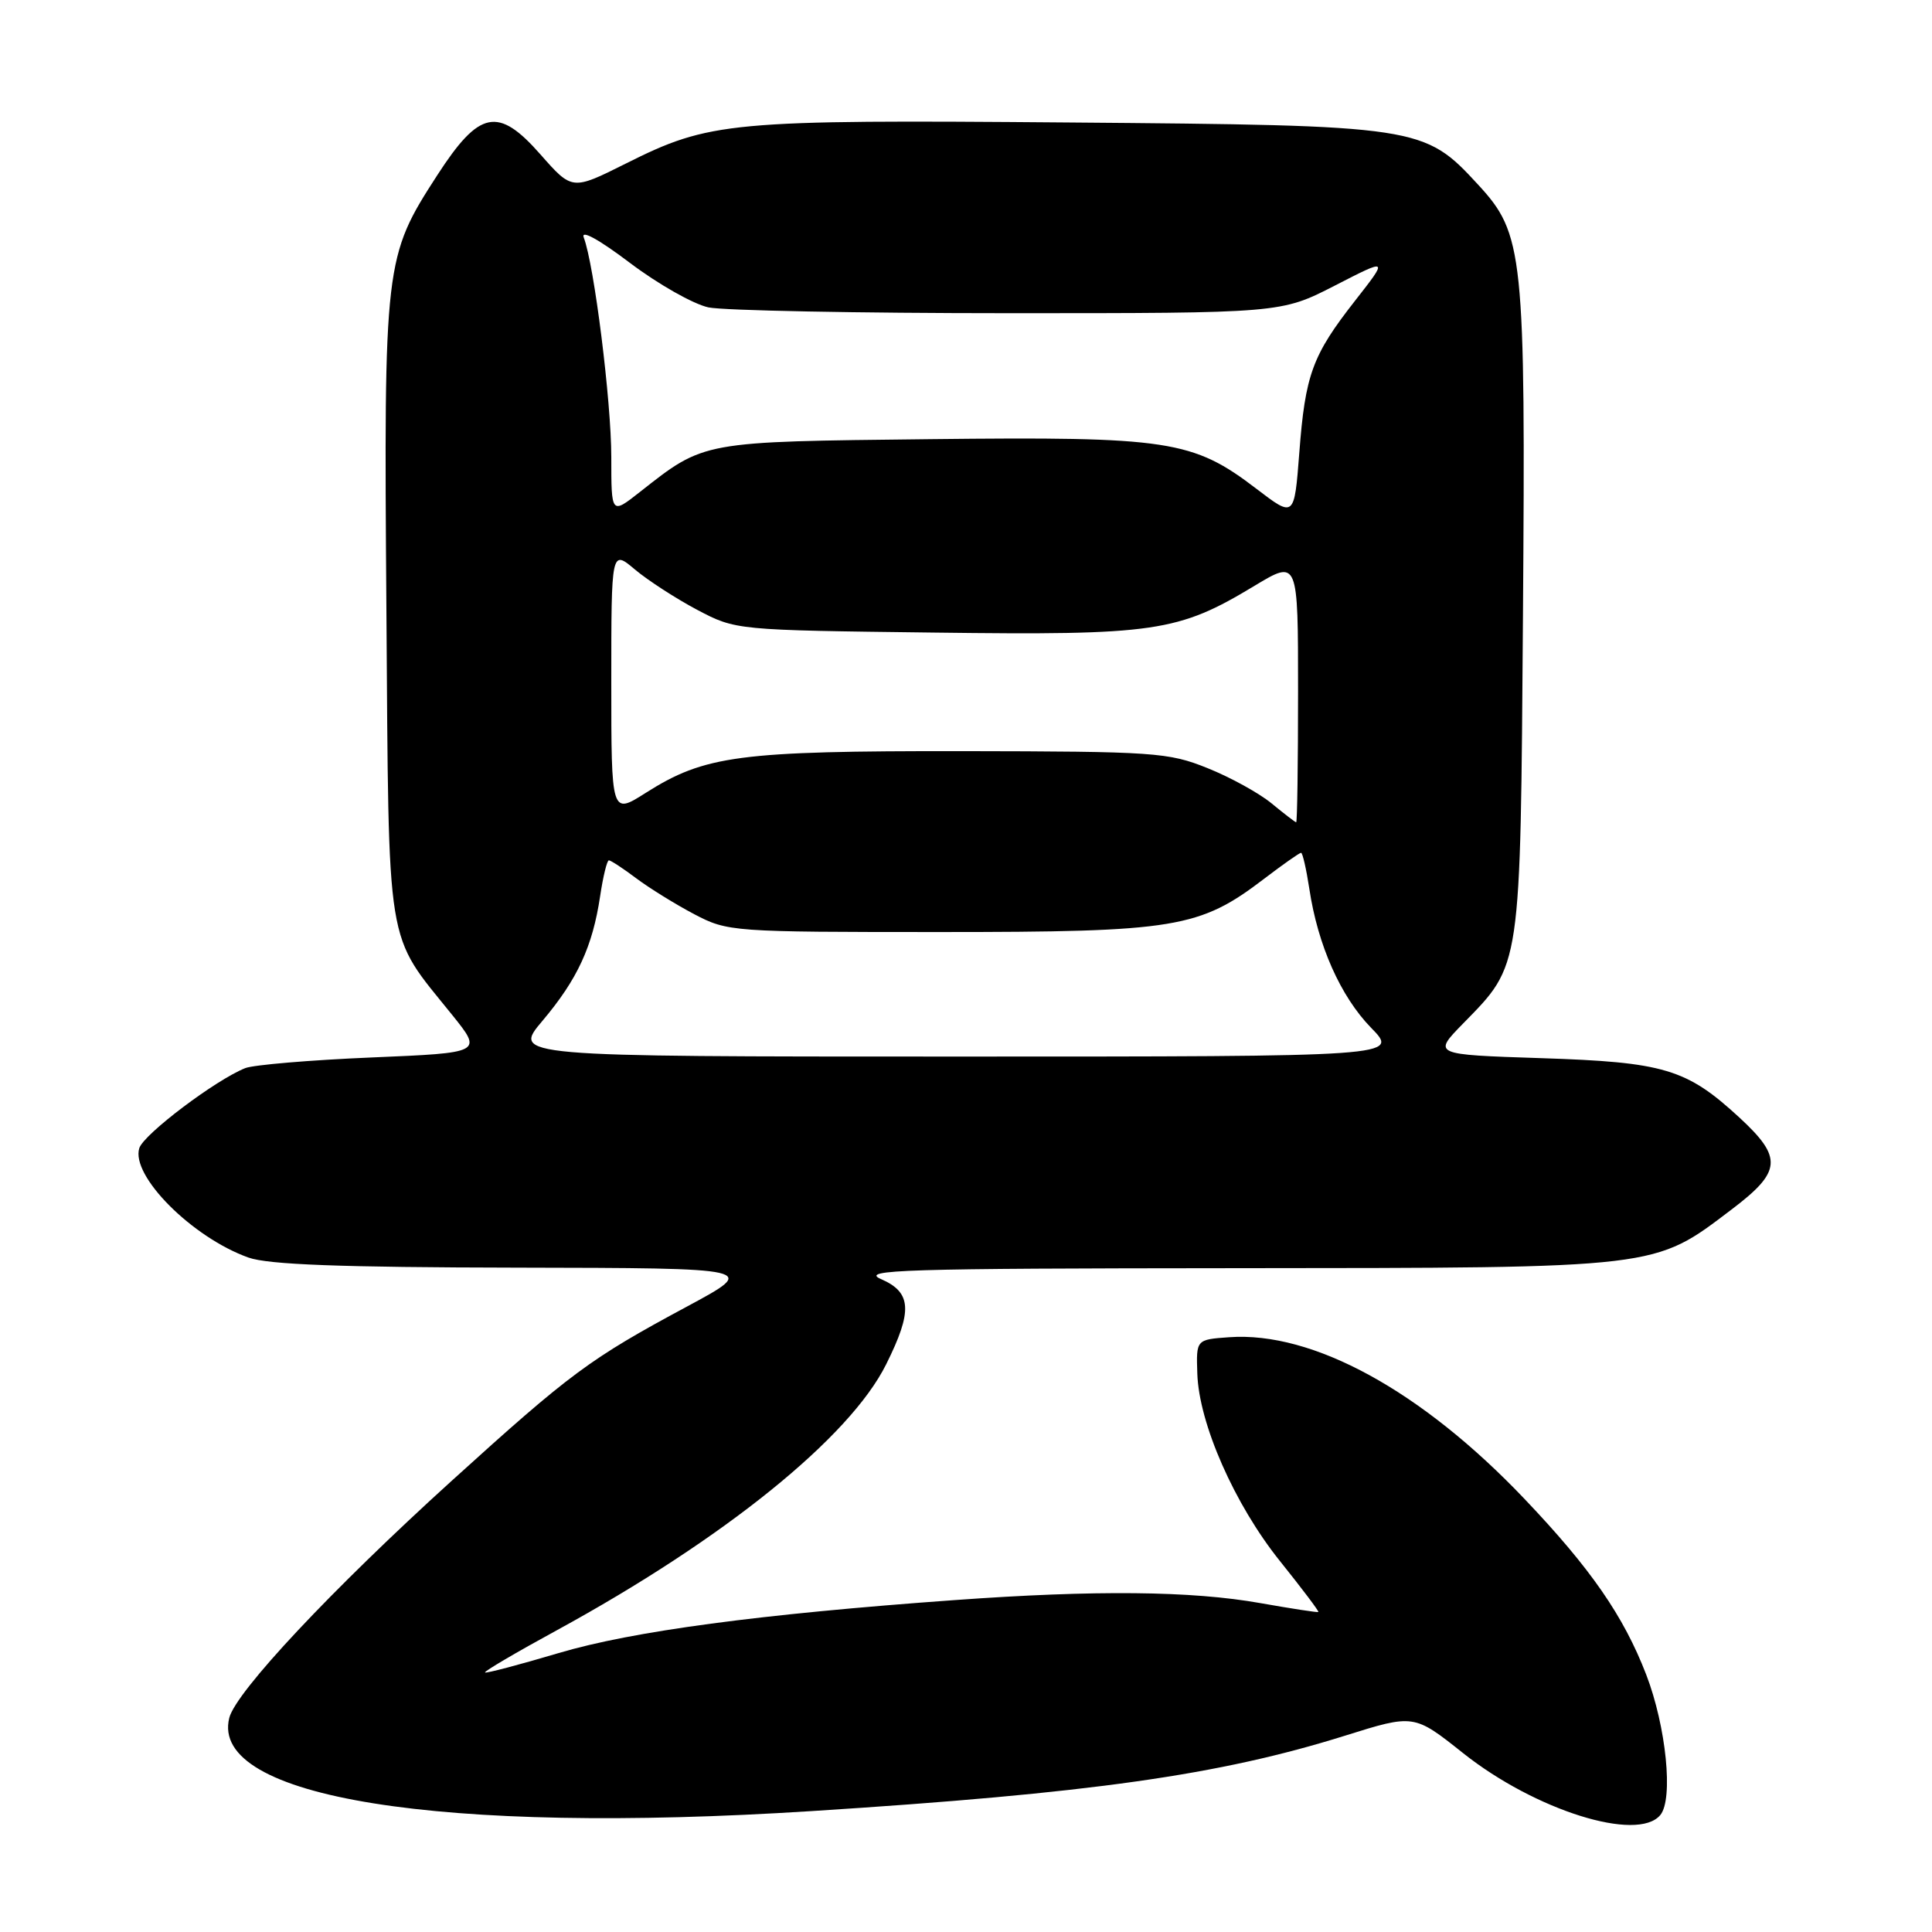 <?xml version="1.0" encoding="UTF-8" standalone="no"?>
<!DOCTYPE svg PUBLIC "-//W3C//DTD SVG 1.1//EN" "http://www.w3.org/Graphics/SVG/1.1/DTD/svg11.dtd" >
<svg xmlns="http://www.w3.org/2000/svg" xmlns:xlink="http://www.w3.org/1999/xlink" version="1.1" viewBox="0 0 256 256">
 <g >
 <path fill="currentColor"
d=" M 220.00 240.50 C 221.75 238.39 220.78 228.78 218.13 221.89 C 215.13 214.12 210.77 207.82 202.00 198.61 C 188.38 184.29 173.95 176.39 162.86 177.19 C 158.50 177.50 158.50 177.50 158.65 182.00 C 158.86 188.63 163.59 199.36 169.60 206.85 C 172.51 210.48 174.80 213.51 174.69 213.60 C 174.59 213.68 171.12 213.15 167.00 212.42 C 157.91 210.80 145.17 210.67 126.50 212.02 C 100.66 213.88 83.79 216.14 74.02 219.04 C 68.80 220.59 64.41 221.75 64.27 221.61 C 64.13 221.46 68.40 218.95 73.76 216.03 C 95.94 203.92 112.60 190.47 117.42 180.78 C 120.95 173.70 120.80 171.25 116.75 169.49 C 113.89 168.25 119.57 168.07 163.71 168.04 C 220.23 168.00 219.07 168.13 229.50 160.22 C 236.08 155.23 236.23 153.39 230.49 148.09 C 223.47 141.62 220.53 140.74 204.17 140.21 C 189.84 139.74 189.84 139.74 193.87 135.62 C 201.60 127.72 201.46 128.68 201.80 81.65 C 202.15 33.49 201.89 31.00 195.84 24.45 C 188.70 16.70 188.11 16.61 141.66 16.23 C 96.51 15.86 94.10 16.08 82.89 21.69 C 75.81 25.23 75.81 25.23 71.61 20.46 C 66.00 14.08 63.52 14.59 57.93 23.23 C 50.94 34.04 50.86 34.75 51.20 80.68 C 51.54 126.69 51.01 123.42 59.93 134.50 C 63.95 139.50 63.95 139.50 49.23 140.12 C 41.13 140.46 33.60 141.10 32.50 141.53 C 28.58 143.09 19.05 150.28 18.46 152.13 C 17.30 155.78 25.45 163.96 32.91 166.63 C 35.53 167.57 45.12 167.93 68.50 167.97 C 100.50 168.03 100.50 168.03 91.00 173.14 C 78.13 180.06 75.61 181.93 59.90 196.17 C 43.95 210.63 31.25 224.17 30.38 227.63 C 27.72 238.22 58.33 243.12 107.52 239.98 C 144.54 237.62 161.54 235.21 178.21 229.99 C 187.36 227.12 187.36 227.12 193.87 232.30 C 203.41 239.88 216.98 244.14 220.00 240.50 Z  M 71.89 135.25 C 76.52 129.76 78.52 125.42 79.52 118.75 C 79.91 116.14 80.43 114.00 80.68 114.00 C 80.93 114.00 82.57 115.07 84.32 116.39 C 86.07 117.70 89.53 119.84 92.00 121.14 C 96.42 123.46 97.00 123.50 124.50 123.50 C 155.85 123.50 158.93 122.99 167.56 116.40 C 170.01 114.53 172.19 113.00 172.40 113.00 C 172.60 113.00 173.09 115.14 173.49 117.75 C 174.61 125.24 177.63 132.03 181.67 136.18 C 185.41 140.00 185.41 140.00 126.64 140.00 C 67.88 140.00 67.88 140.00 71.89 135.25 Z  M 168.50 106.46 C 166.85 105.10 163.03 102.99 160.00 101.78 C 154.81 99.69 152.98 99.57 127.50 99.53 C 97.89 99.50 93.41 100.09 85.56 105.06 C 81.00 107.96 81.00 107.96 81.00 90.39 C 81.00 72.82 81.00 72.82 84.14 75.47 C 85.87 76.92 89.58 79.32 92.39 80.81 C 97.50 83.50 97.50 83.50 123.74 83.82 C 153.12 84.19 156.07 83.76 166.25 77.61 C 172.00 74.15 172.00 74.15 172.00 91.57 C 172.00 101.16 171.89 108.98 171.75 108.96 C 171.61 108.94 170.15 107.82 168.50 106.46 Z  M 166.50 64.78 C 158.05 58.32 154.89 57.84 123.29 58.19 C 92.82 58.53 93.40 58.42 84.75 65.22 C 81.00 68.17 81.00 68.17 81.00 60.58 C 81.00 53.18 78.73 35.06 77.35 31.47 C 76.93 30.39 79.35 31.72 83.45 34.82 C 87.18 37.64 91.87 40.30 93.87 40.73 C 95.87 41.15 113.75 41.50 133.62 41.50 C 169.74 41.50 169.74 41.50 176.86 37.85 C 183.98 34.19 183.98 34.19 179.55 39.85 C 173.89 47.08 172.95 49.62 172.16 60.05 C 171.50 68.60 171.50 68.60 166.50 64.78 Z "/>
</g>
</svg>